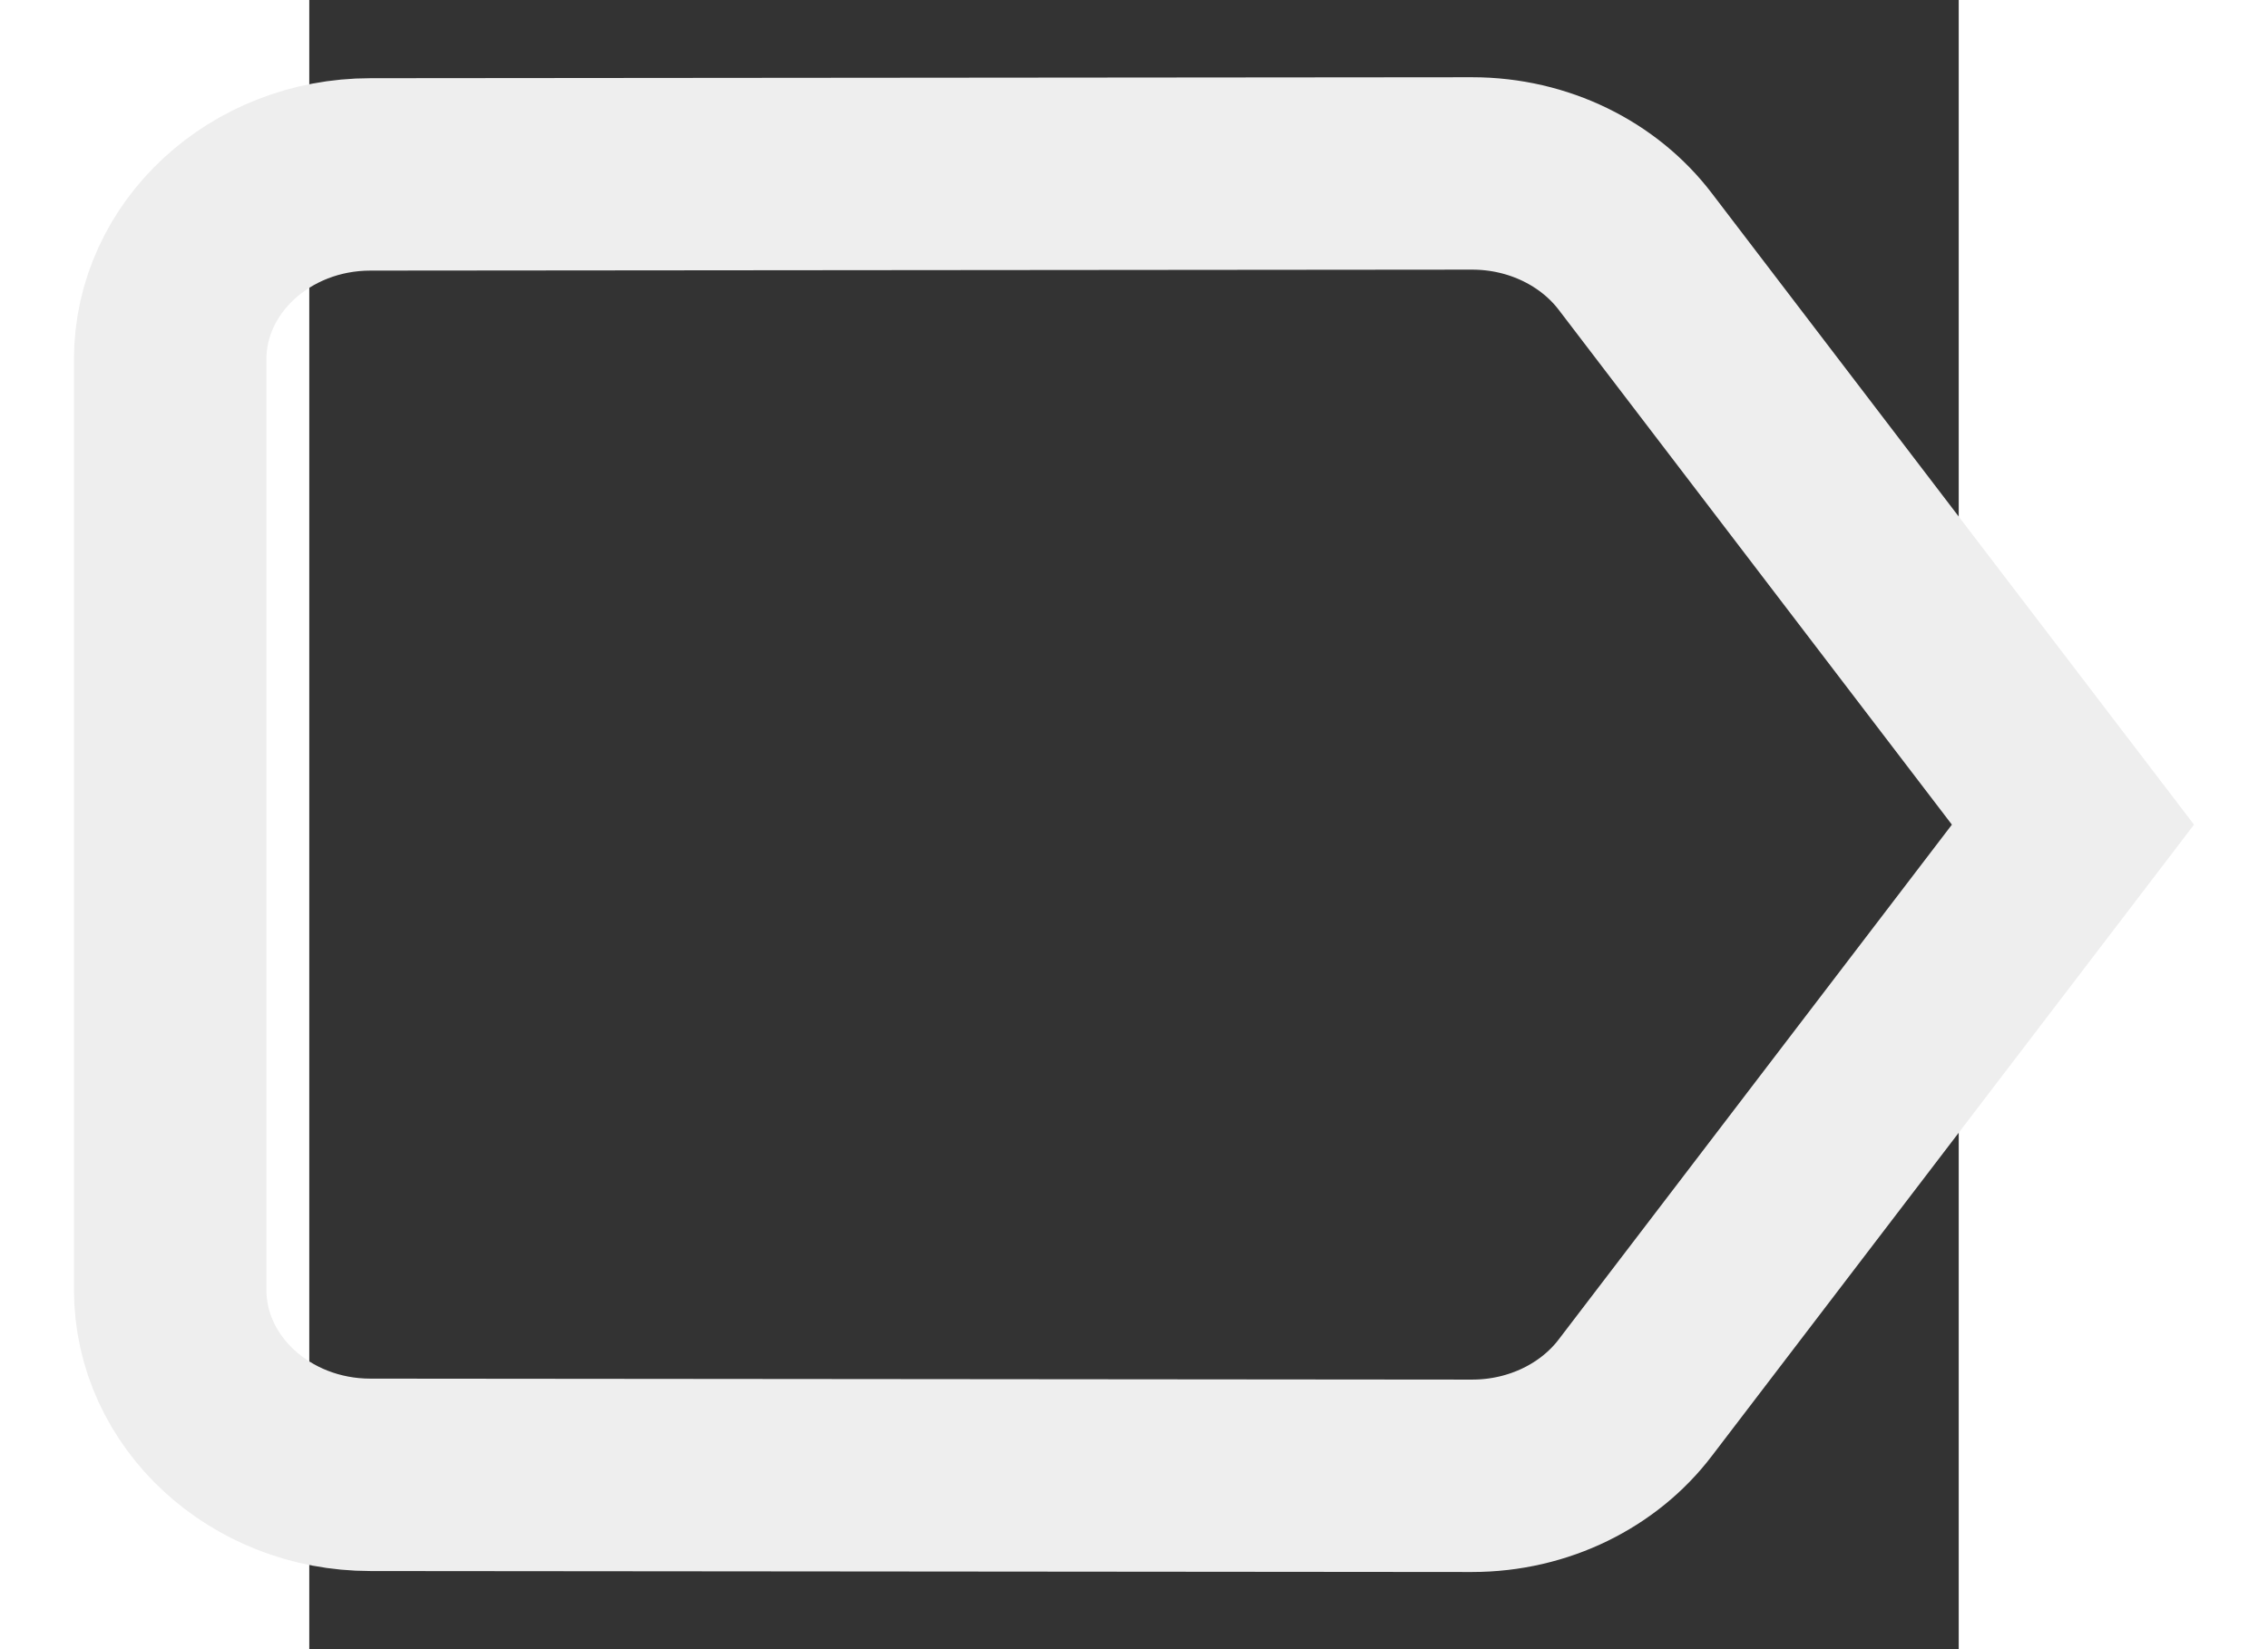 <svg xmlns='http://www.w3.org/2000/svg'
	 width='22' height='16'
	 viewBox="0 0 24 24">
	<rect x="0" y="0" width="24" height="24" fill="#333333" stroke="none"/>
	<path
		d="M0 0h24v24H0z"
		 fill="none" />
	<path
		d="m 19.294,3.661 c -0.525,-0.69 -1.399,-1.137 -2.375,-1.137 l -16.029,0.014 c -1.603,0 -2.914,1.205 -2.914,2.694 v 13.537 c 0,1.489 1.311,2.694 2.914,2.694 l 16.029,0.014 c 0.976,0 1.851,-0.447 2.375,-1.137 l 6.368,-8.339 z"
		 style="fill:none;stroke:#eeeeee;stroke-width:2.8" />
</svg>
